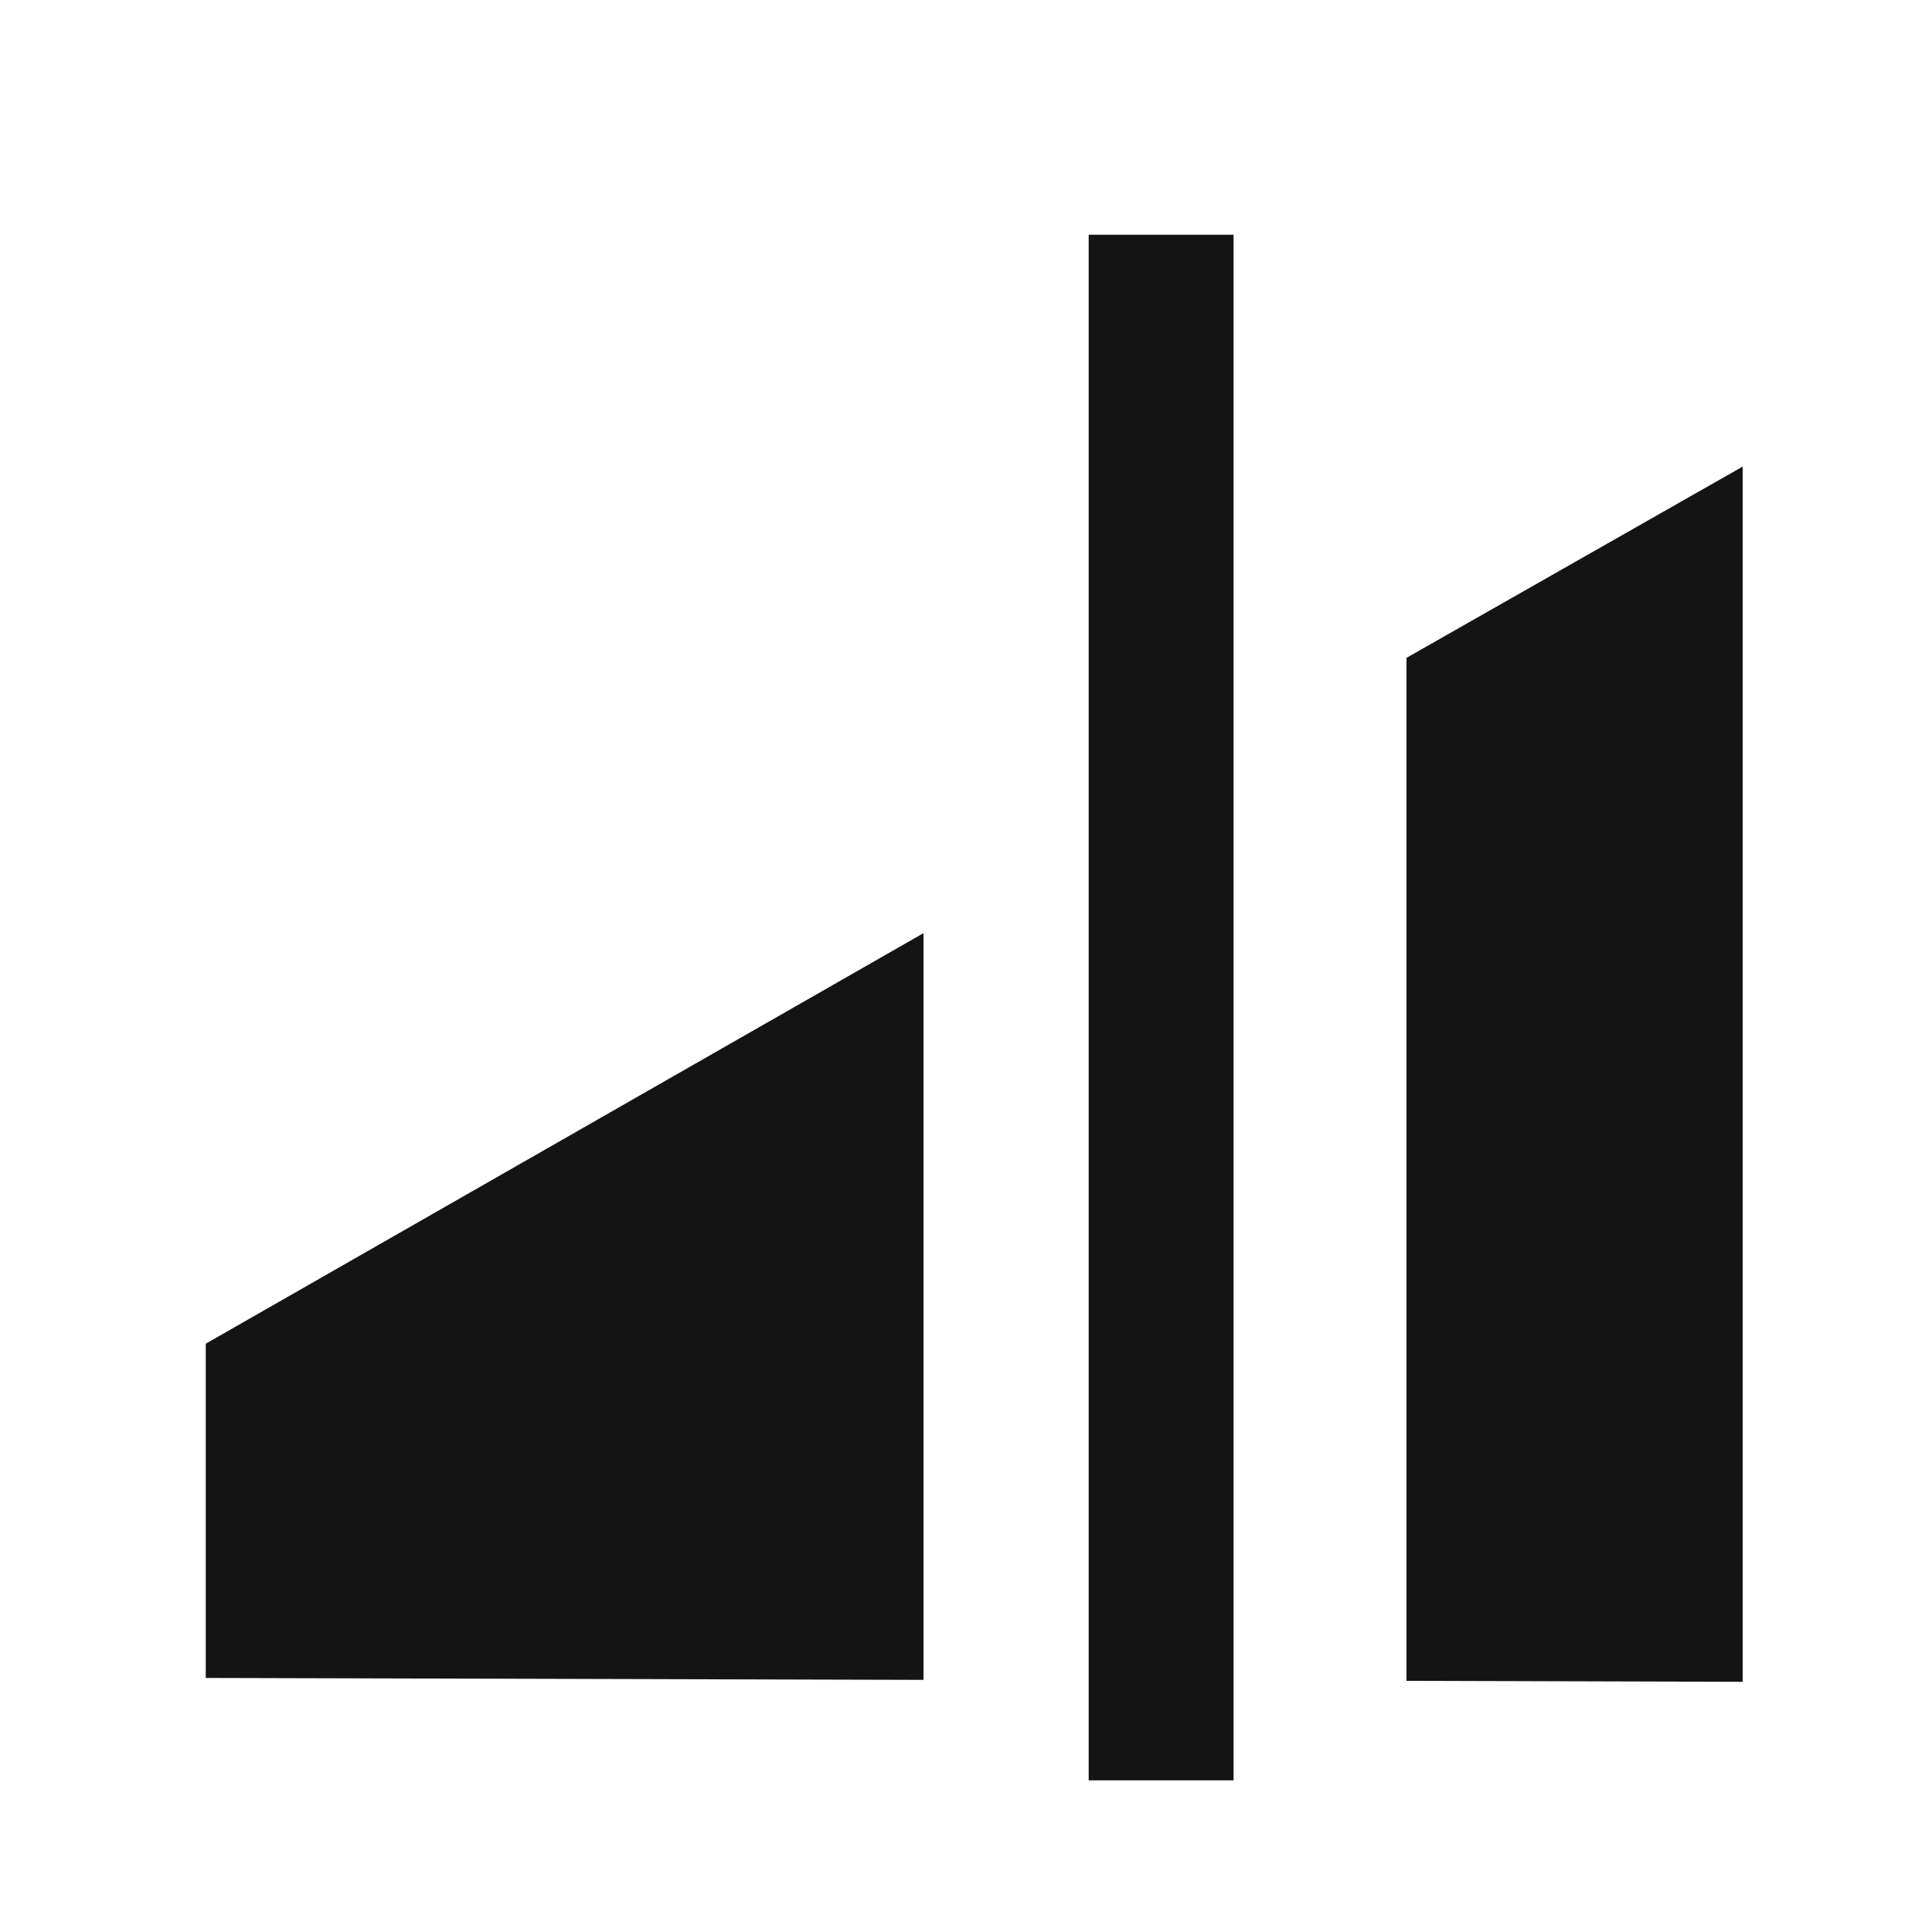 <svg id="Custom_Icon_SVGs" data-name="Custom Icon SVGs" xmlns="http://www.w3.org/2000/svg" viewBox="0 0 20 20"><defs><style>.cls-1{fill:#141414;}</style></defs><rect class="cls-1" x="11.27" y="2.43" width="1.5" height="16"/><polygon class="cls-1" points="2.13 13.91 2.13 17.37 9.56 17.39 9.56 9.66 2.13 13.91"/><polygon class="cls-1" points="18.04 4.83 14.56 6.81 14.56 17.4 18.04 17.41 18.04 4.83"/></svg>